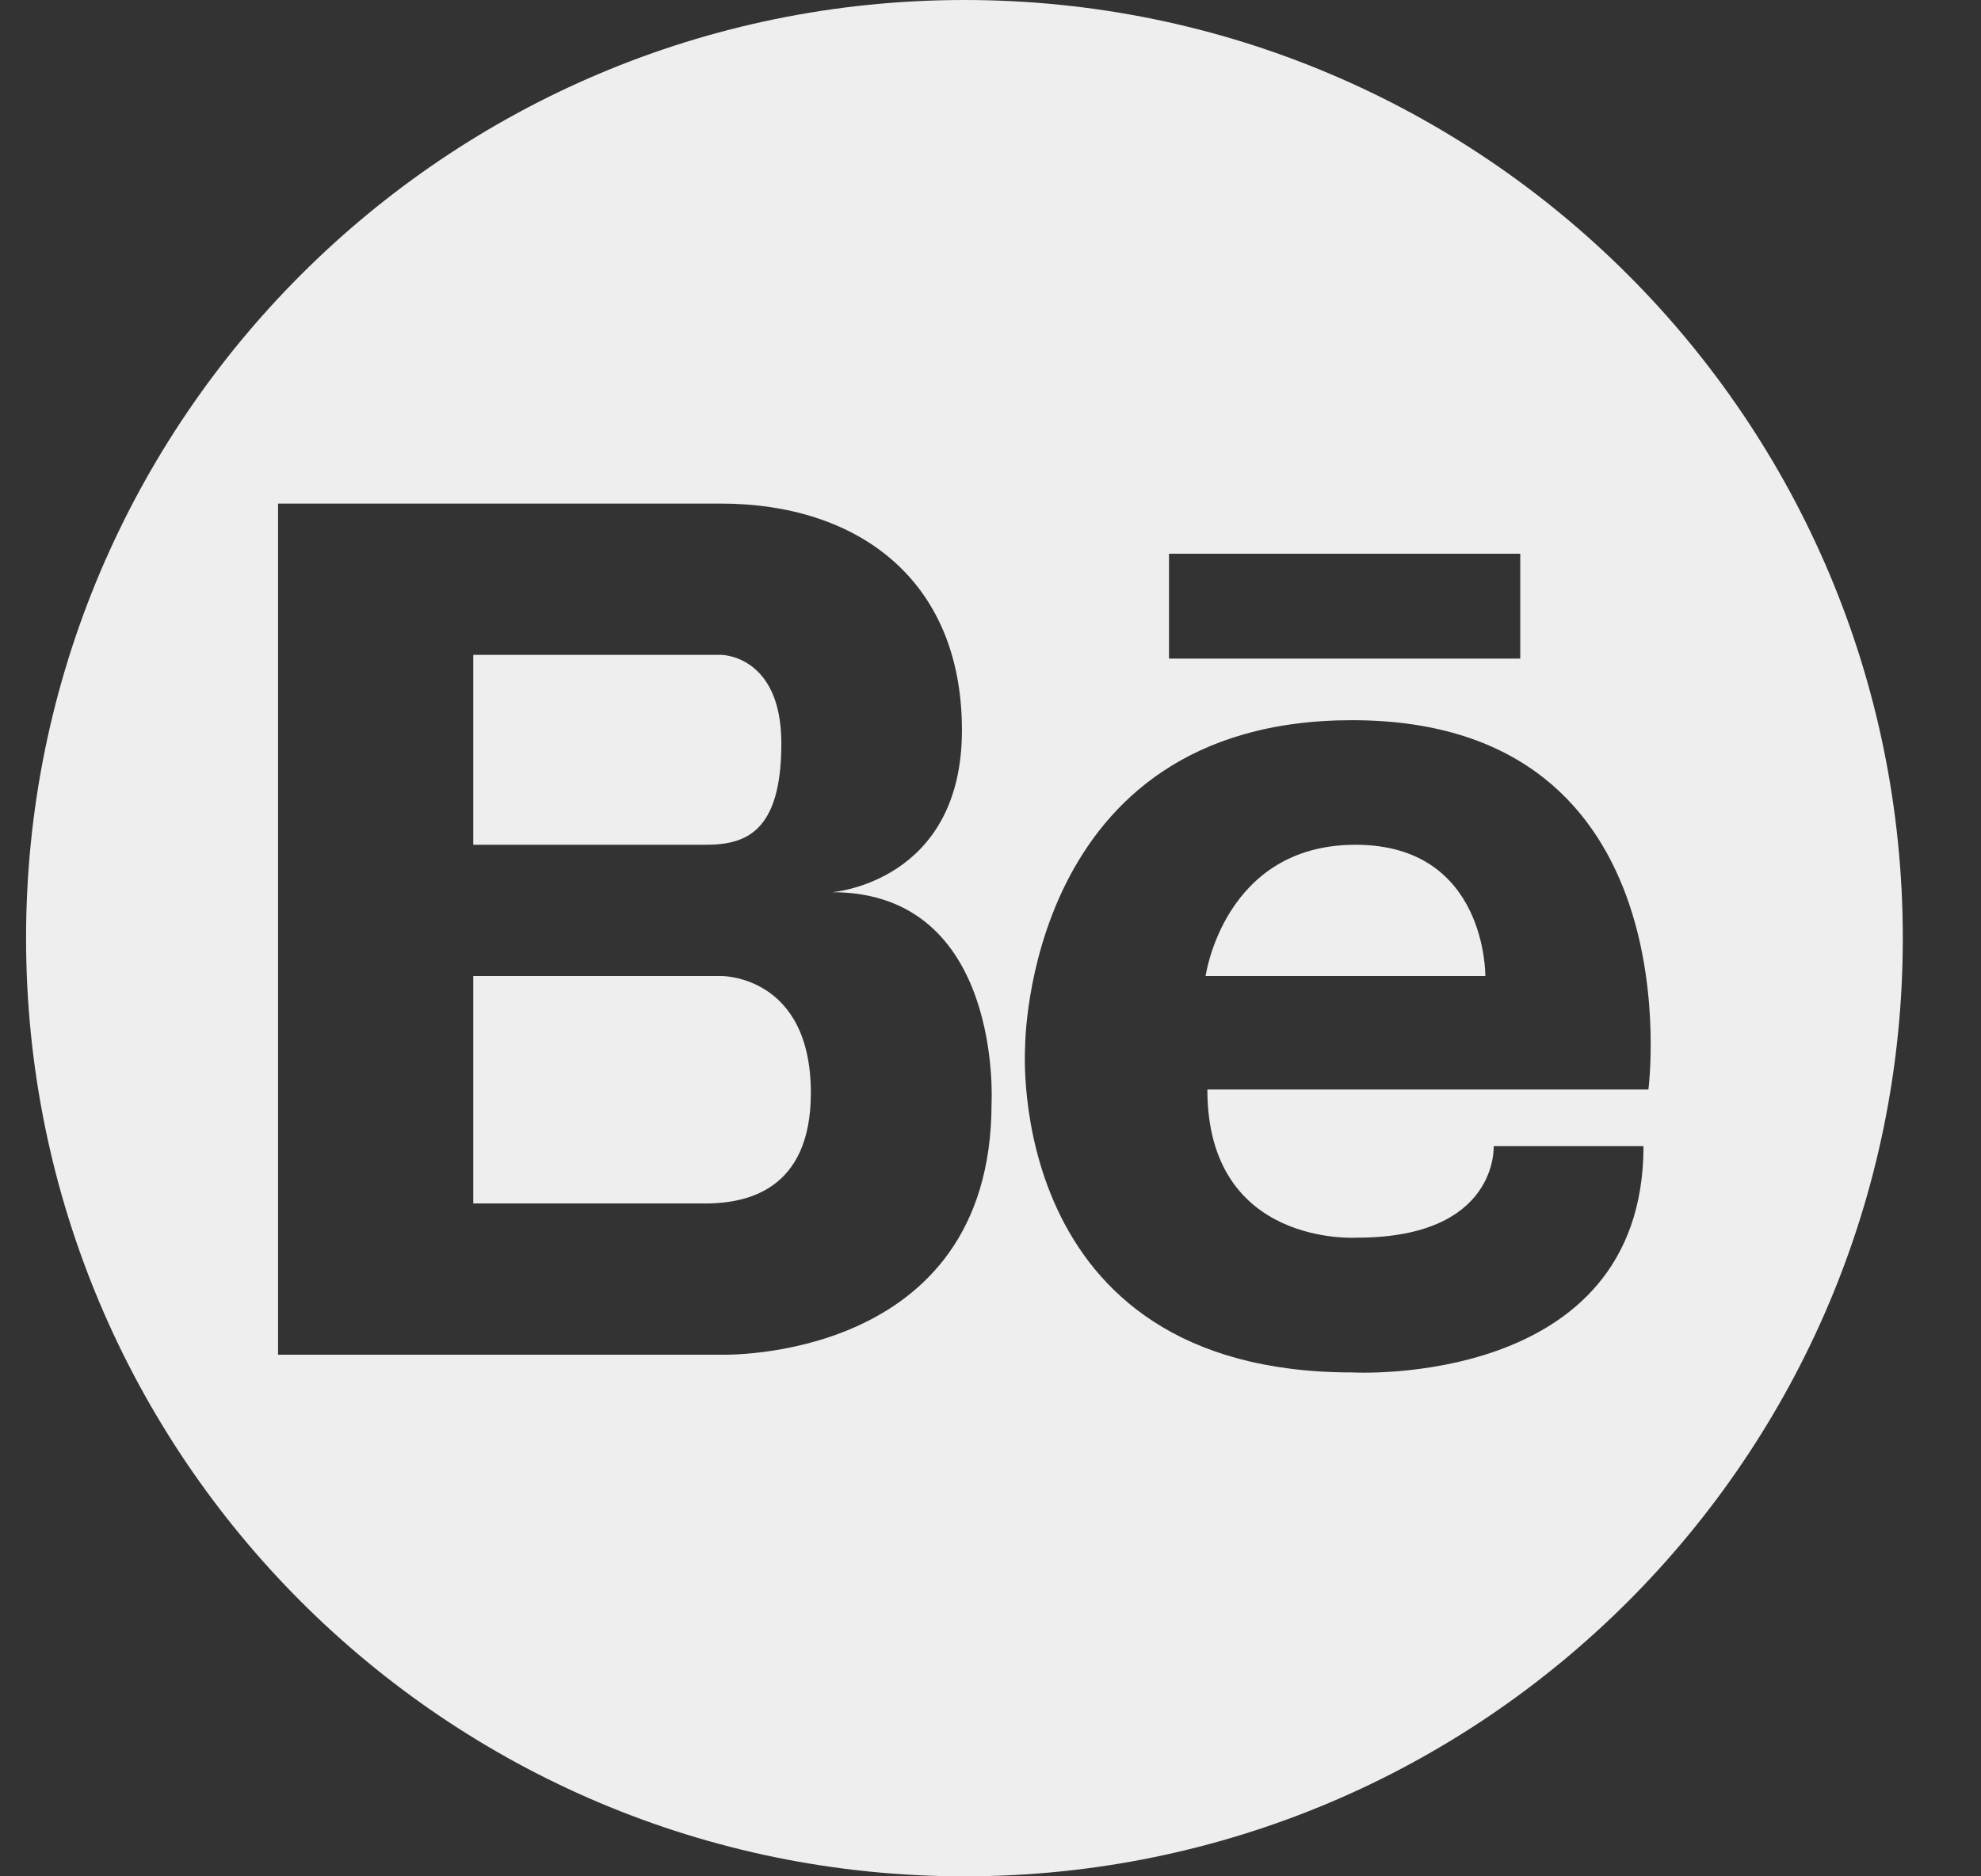 <svg width="19" height="18" viewBox="0 0 19 18" fill="none" xmlns="http://www.w3.org/2000/svg">
<rect x="0" y="0" width="19" height="18" fill="#333333" stroke="none"/>
<path d="M7.494 7.132C7.494 6.282 6.916 6.282 6.916 6.282H6.61H4.539V8.104H6.769C7.154 8.104 7.494 7.981 7.494 7.132Z" fill="#EEEEEE"/>
<path d="M6.916 9.363H4.539V11.545H6.806C7.147 11.535 7.777 11.429 7.777 10.485C7.777 9.352 6.916 9.363 6.916 9.363Z" fill="#EEEEEE"/>
<path d="M13.001 8.104C11.739 8.104 11.563 9.363 11.563 9.363H14.246C14.246 9.363 14.262 8.104 13.001 8.104Z" fill="#EEEEEE"/>
<path d="M9.25 0C4.279 0 0.25 4.03 0.25 9C0.25 13.97 4.279 18 9.25 18C14.221 18 18.25 13.97 18.25 9C18.25 4.03 14.221 0 9.25 0ZM11.212 5.312H14.581V6.318H11.212V5.312ZM9.51 10.586C9.51 13.078 6.916 12.996 6.916 12.996H4.539H4.47H2.667V4.831H4.47H4.539H6.916C8.207 4.831 9.226 5.544 9.226 7.005C9.226 8.466 7.981 8.559 7.981 8.559C9.623 8.559 9.51 10.586 9.51 10.586ZM13.017 11.873C14.374 11.873 14.326 10.995 14.326 10.995H15.763C15.763 13.326 12.969 13.166 12.969 13.166C9.616 13.166 9.832 10.045 9.832 10.045C9.832 10.045 9.829 6.909 12.968 6.909C16.273 6.909 15.81 10.452 15.81 10.452H11.58C11.58 11.97 13.017 11.873 13.017 11.873Z" fill="#EEEEEE"/>
</svg>

